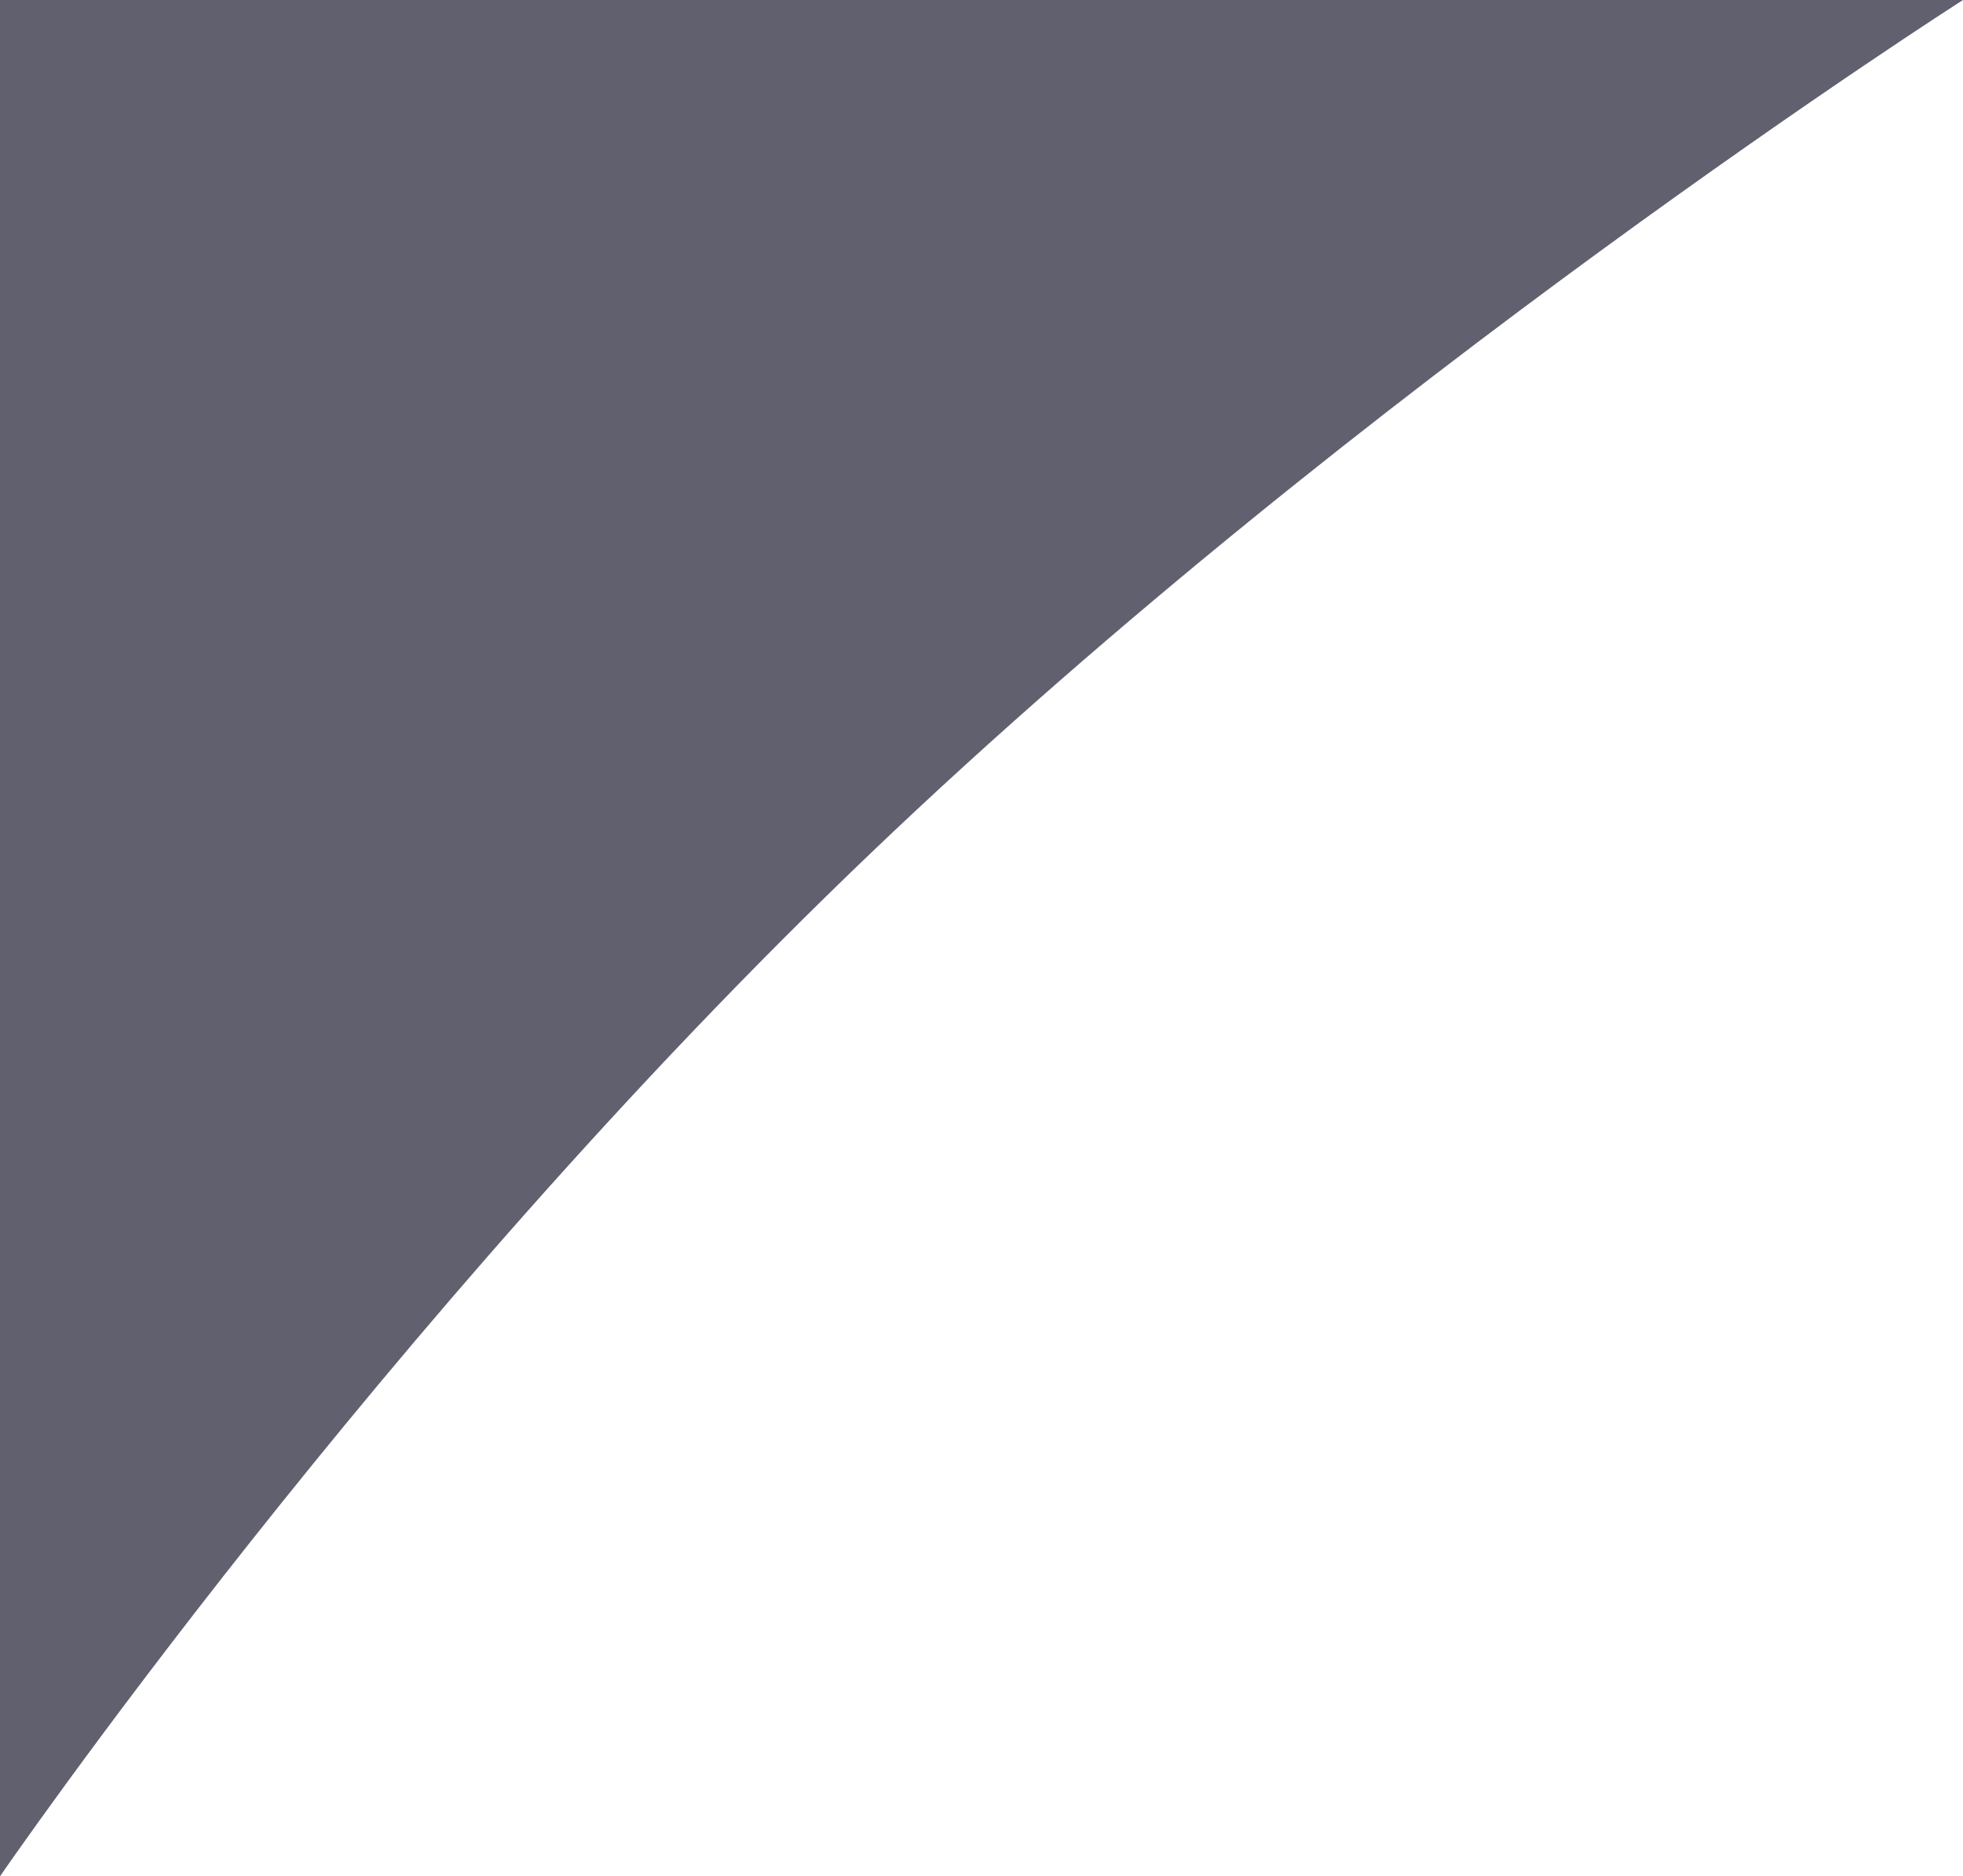 <svg xmlns="http://www.w3.org/2000/svg" width="86.579" height="82.749" viewBox="0 0 86.579 82.749">
  <path id="Path_199" data-name="Path 199" d="M0,82.749S16.781,58.293,38.426,37.605,86.579,0,86.579,0H0Z" fill="rgba(47,46,65,0.76)"/>
</svg>
